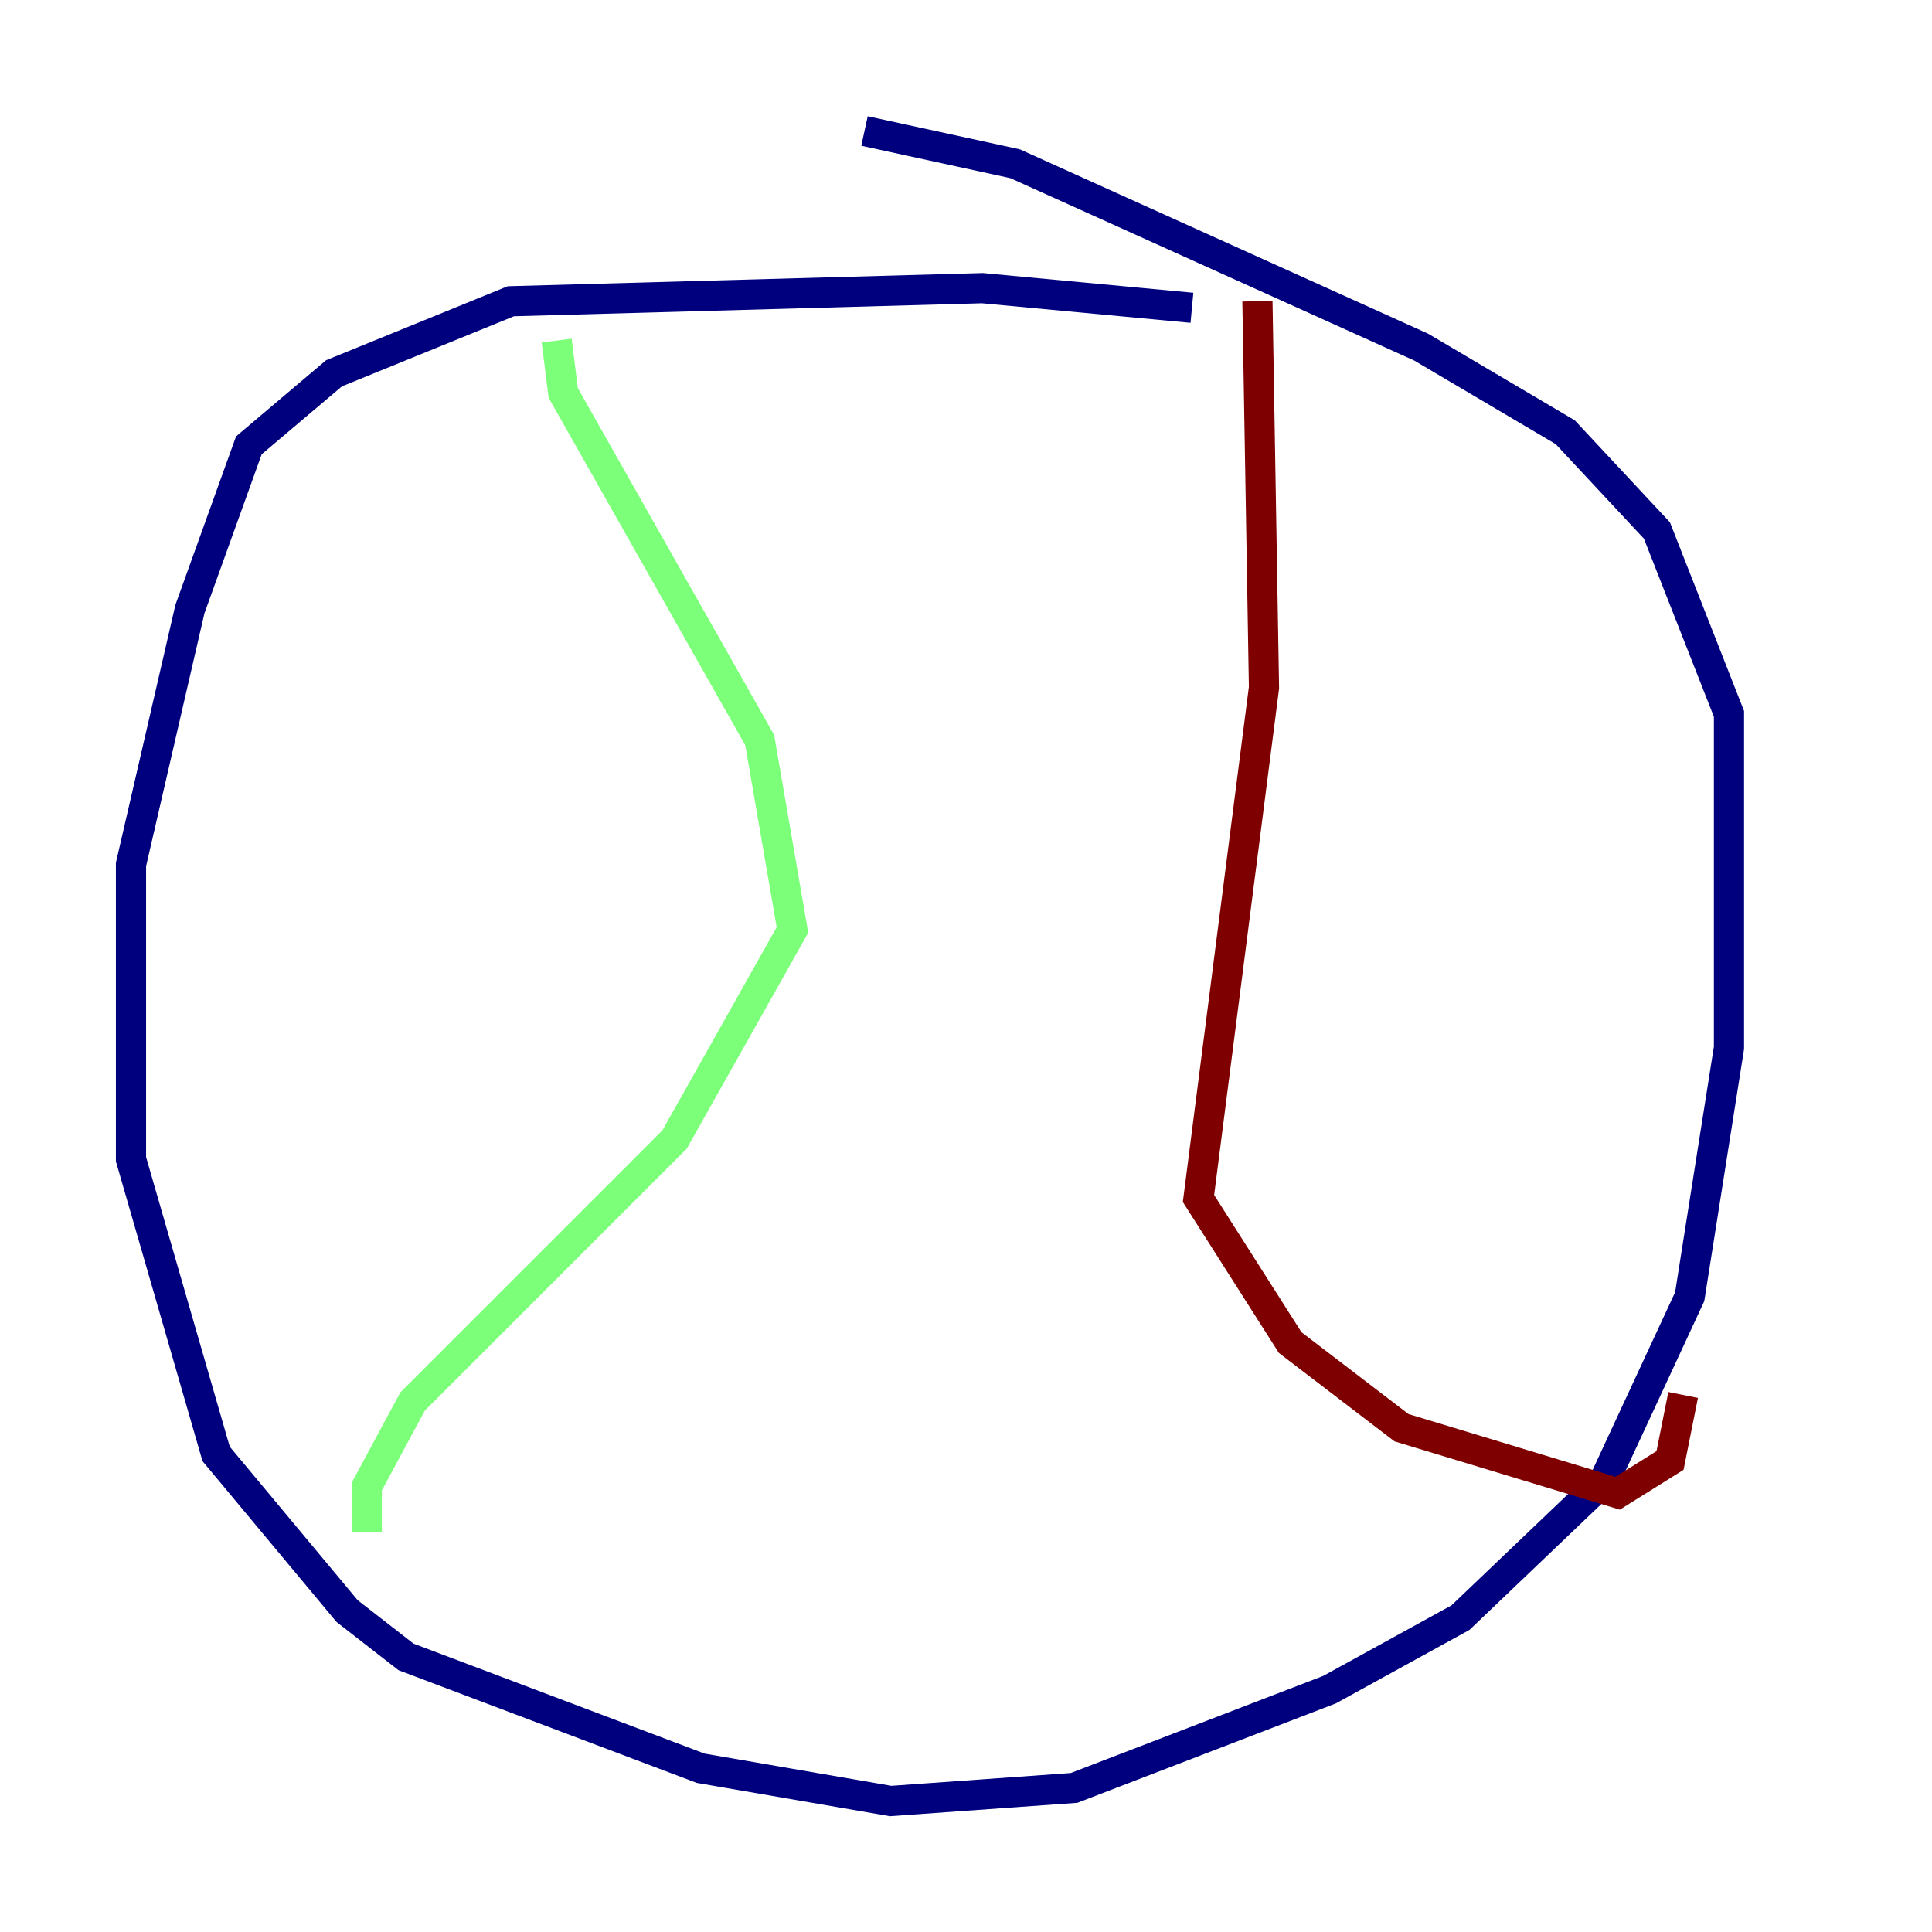 <?xml version="1.0" encoding="utf-8" ?>
<svg baseProfile="tiny" height="128" version="1.2" viewBox="0,0,128,128" width="128" xmlns="http://www.w3.org/2000/svg" xmlns:ev="http://www.w3.org/2001/xml-events" xmlns:xlink="http://www.w3.org/1999/xlink"><defs /><polyline fill="none" points="78.969,20.393 65.085,19.091 33.844,19.959 22.129,24.732 16.488,29.505 12.583,40.352 8.678,57.275 8.678,76.8 14.319,96.325 22.997,106.739 26.902,109.776 46.427,117.153 59.01,119.322 71.159,118.454 88.081,111.946 96.759,107.173 106.305,98.061 111.946,85.912 114.549,69.424 114.549,47.295 109.776,35.146 103.702,28.637 94.156,22.997 67.254,10.848 57.275,8.678" stroke="#00007f" stroke-width="2" /><polyline fill="none" points="36.881,22.563 37.315,26.034 50.332,49.031 52.502,61.614 44.691,75.498 27.336,92.854 24.298,98.495 24.298,101.532" stroke="#7cff79" stroke-width="2" /><polyline fill="none" points="83.308,19.959 83.742,45.559 79.403,79.403 85.478,88.949 92.854,94.59 107.173,98.929 110.644,96.759 111.512,92.42" stroke="#7f0000" stroke-width="2" /></svg>